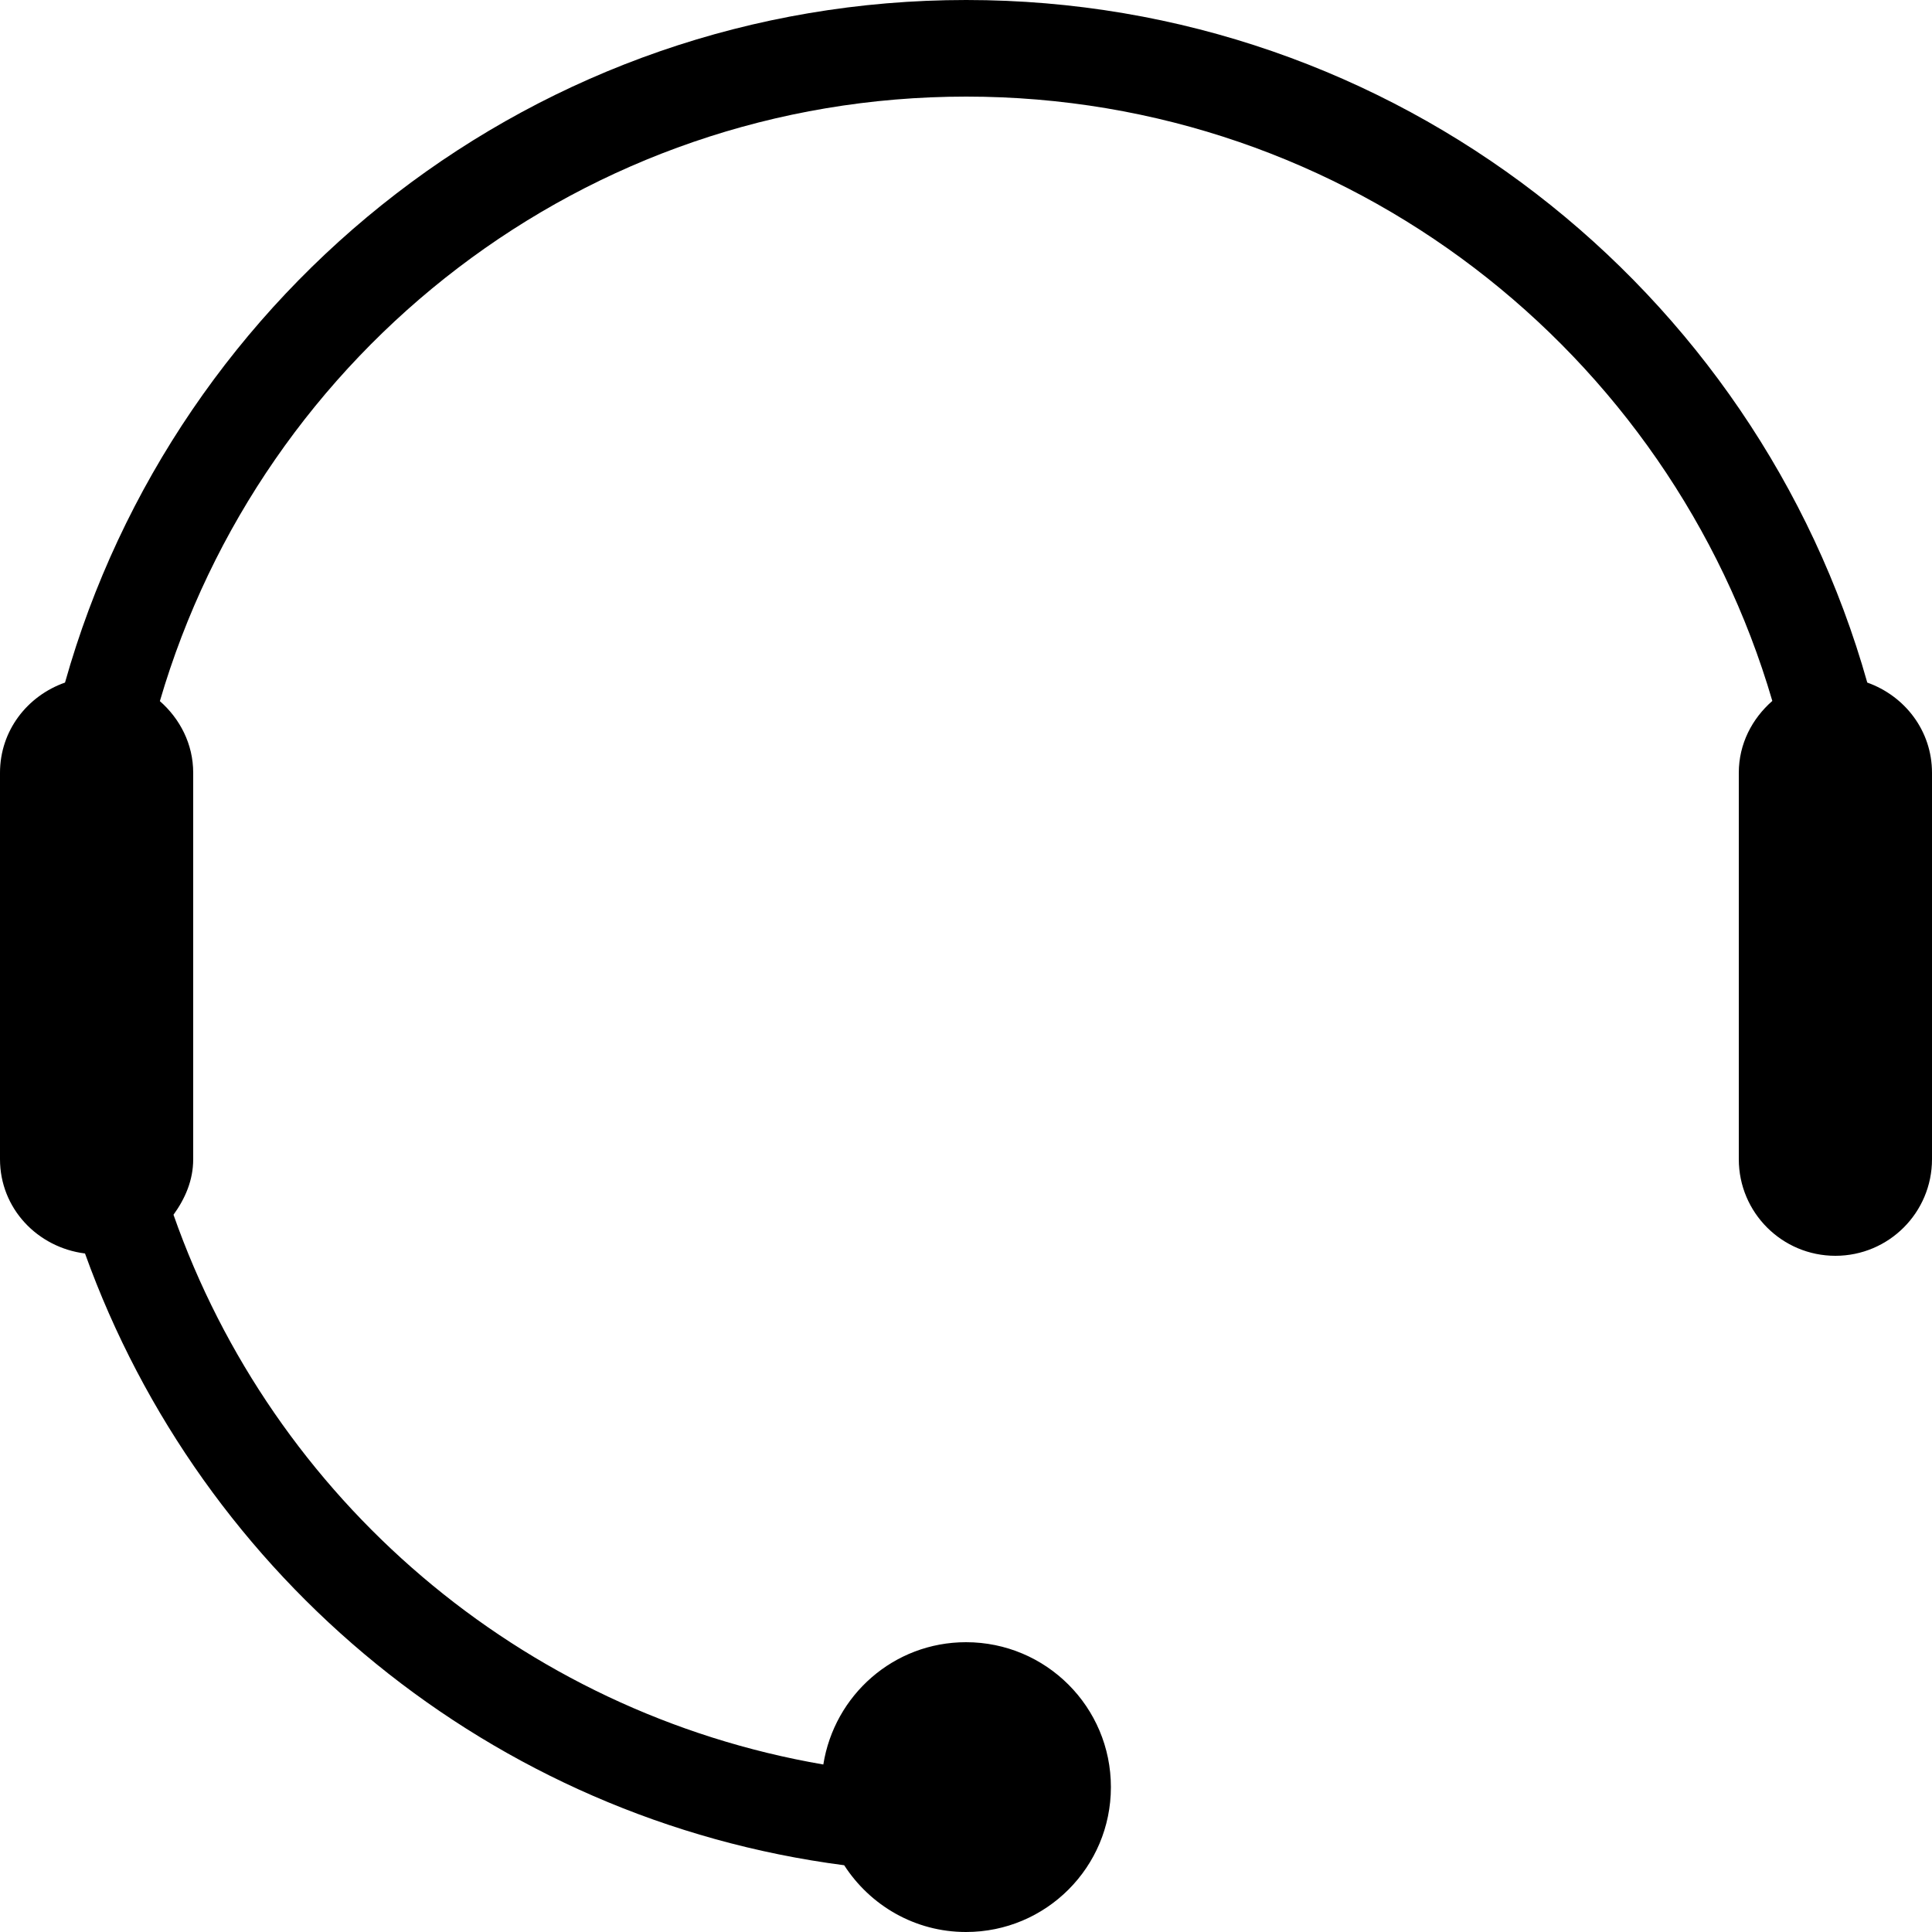 <!-- Generated by IcoMoon.io -->
<svg version="1.1" xmlns="http://www.w3.org/2000/svg" width="1024" height="1024" viewBox="0 0 1024 1024">
<title></title>
<g id="icomoon-ignore">
</g>
<path d="M989.696 361.78c-58.829-208.691-250.112-361.779-477.594-361.779s-418.867 153.088-477.645 361.779c-19.968 7.014-34.458 25.446-34.458 47.821v204.8c0 26.112 19.866 46.797 45.056 49.971 61.85 172.083 215.654 299.93 402.381 324.25 13.722 21.248 37.427 35.379 64.563 35.379 42.445 0 76.8-34.355 76.8-76.8s-34.355-76.8-76.8-76.8c-38.349 0-69.786 28.109-75.622 64.819-160.666-27.597-291.635-140.902-344.422-291.379 6.144-8.499 10.445-18.227 10.445-29.44v-204.8c0-15.309-7.066-28.672-17.664-37.99 54.118-185.088 224.819-320.41 427.366-320.41 202.496 0 373.146 135.322 427.264 320.307-10.701 9.37-17.766 22.733-17.766 38.093v204.8c0 28.314 22.938 51.2 51.2 51.2s51.2-22.886 51.2-51.2v-204.8c0-22.323-14.438-40.755-34.304-47.821z"></path>
</svg>
